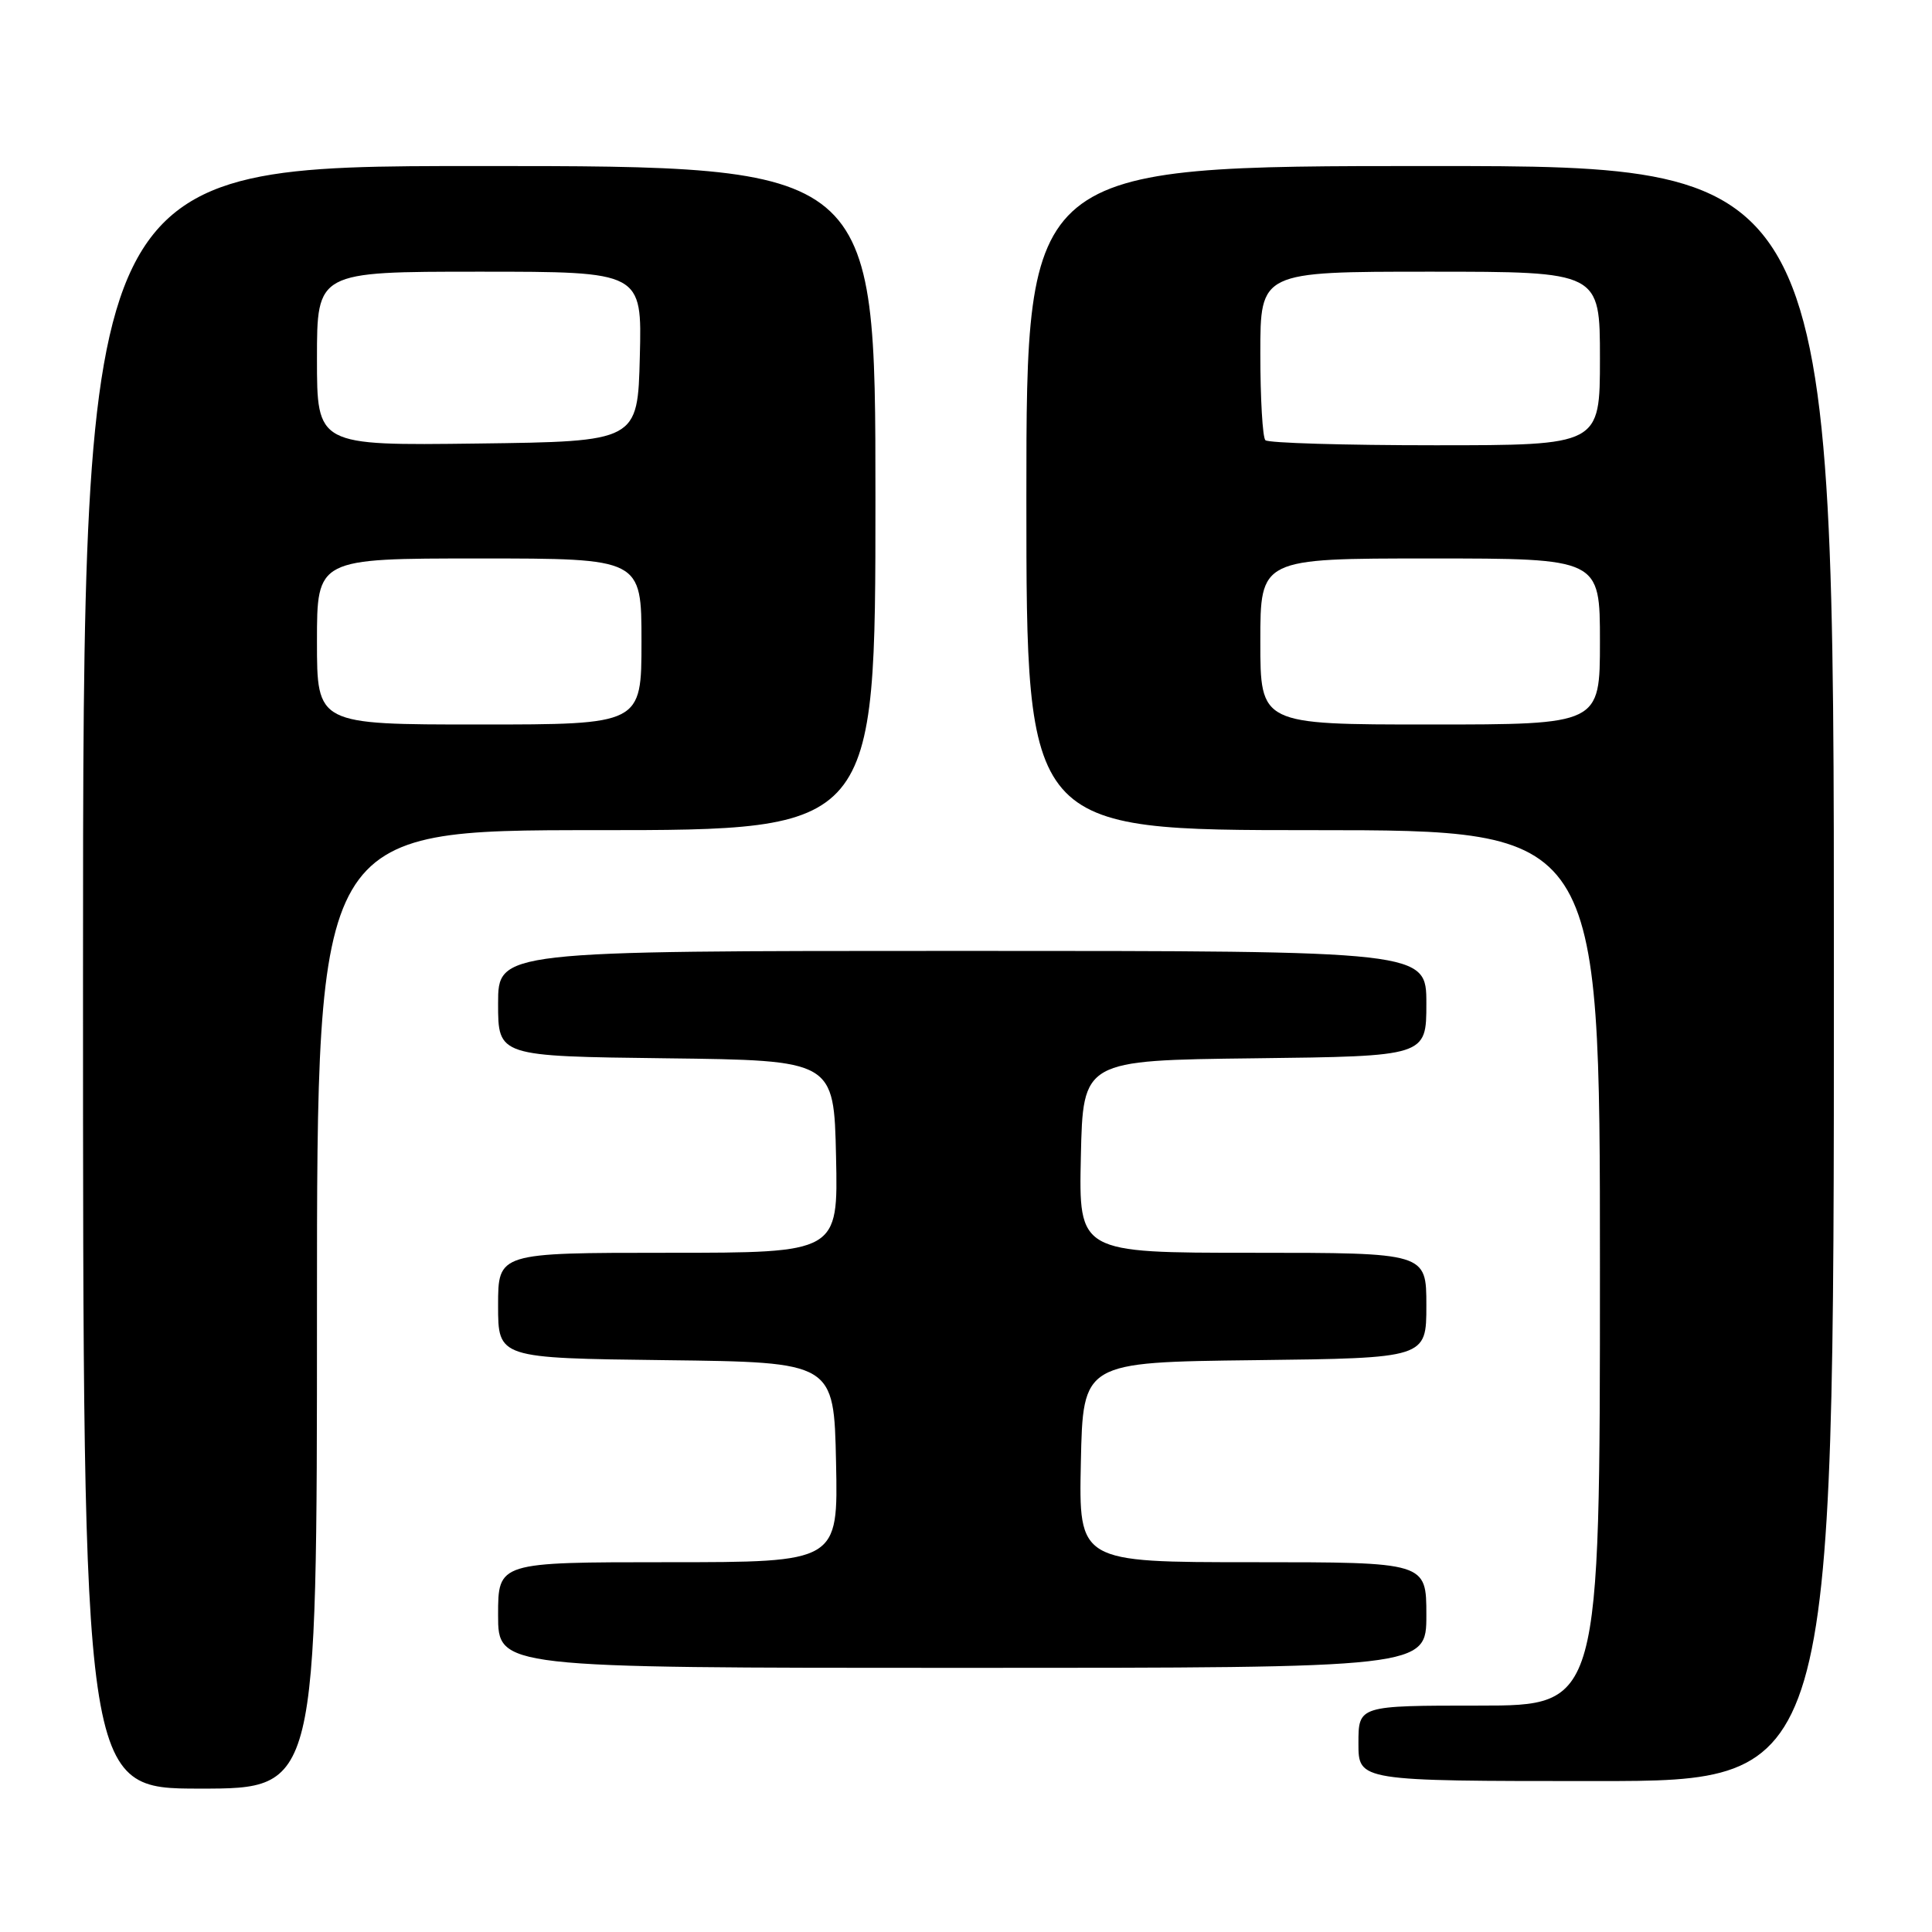<?xml version="1.0" encoding="UTF-8" standalone="no"?>
<!DOCTYPE svg PUBLIC "-//W3C//DTD SVG 1.1//EN" "http://www.w3.org/Graphics/SVG/1.1/DTD/svg11.dtd" >
<svg xmlns="http://www.w3.org/2000/svg" xmlns:xlink="http://www.w3.org/1999/xlink" version="1.1" viewBox="0 0 256 256">
 <g >
 <path fill="currentColor"
d=" M 42.00 173.50 C 42.00 110.00 42.00 110.00 79.00 110.00 C 116.00 110.00 116.00 110.00 116.00 66.00 C 116.00 22.00 116.00 22.00 63.50 22.00 C 11.00 22.00 11.00 22.00 11.00 129.50 C 11.00 237.00 11.00 237.00 26.50 237.00 C 42.00 237.00 42.00 237.00 42.00 173.50 Z  M 243.00 129.00 C 243.00 22.00 243.00 22.00 189.50 22.00 C 136.00 22.00 136.00 22.00 136.00 66.00 C 136.00 110.00 136.00 110.00 174.00 110.00 C 212.00 110.00 212.00 110.00 212.00 168.00 C 212.00 226.00 212.00 226.00 196.00 226.00 C 180.00 226.00 180.00 226.00 180.00 231.00 C 180.00 236.00 180.00 236.00 211.50 236.00 C 243.00 236.00 243.00 236.00 243.00 129.00 Z  M 189.00 214.00 C 189.00 207.00 189.00 207.00 165.97 207.00 C 142.94 207.00 142.94 207.00 143.22 193.75 C 143.50 180.50 143.50 180.50 166.25 180.23 C 189.00 179.96 189.00 179.96 189.00 172.98 C 189.00 166.00 189.00 166.00 165.97 166.00 C 142.94 166.00 142.94 166.00 143.22 153.25 C 143.50 140.50 143.50 140.50 166.25 140.23 C 189.00 139.96 189.00 139.96 189.00 132.98 C 189.00 126.00 189.00 126.00 127.50 126.00 C 66.00 126.00 66.00 126.00 66.00 132.98 C 66.00 139.96 66.00 139.96 88.25 140.23 C 110.50 140.50 110.50 140.50 110.78 153.25 C 111.06 166.00 111.06 166.00 88.53 166.00 C 66.00 166.00 66.00 166.00 66.00 172.98 C 66.00 179.96 66.00 179.96 88.25 180.23 C 110.50 180.50 110.50 180.50 110.78 193.75 C 111.06 207.00 111.06 207.00 88.53 207.00 C 66.00 207.00 66.00 207.00 66.00 214.00 C 66.00 221.00 66.00 221.00 127.50 221.00 C 189.00 221.00 189.00 221.00 189.00 214.00 Z  M 42.00 85.00 C 42.00 74.00 42.00 74.00 63.50 74.00 C 85.00 74.00 85.00 74.00 85.00 85.00 C 85.00 96.00 85.00 96.00 63.50 96.00 C 42.00 96.00 42.00 96.00 42.00 85.00 Z  M 42.00 47.52 C 42.00 36.00 42.00 36.00 63.53 36.00 C 85.07 36.00 85.07 36.00 84.78 47.25 C 84.50 58.50 84.50 58.50 63.25 58.77 C 42.00 59.04 42.00 59.04 42.00 47.52 Z  M 167.00 85.00 C 167.00 74.00 167.00 74.00 189.50 74.00 C 212.00 74.00 212.00 74.00 212.00 85.00 C 212.00 96.00 212.00 96.00 189.50 96.00 C 167.00 96.00 167.00 96.00 167.00 85.00 Z  M 167.67 58.33 C 167.30 57.97 167.00 52.79 167.00 46.83 C 167.00 36.00 167.00 36.00 189.50 36.00 C 212.00 36.00 212.00 36.00 212.00 47.50 C 212.00 59.00 212.00 59.00 190.17 59.00 C 178.16 59.00 168.03 58.70 167.67 58.33 Z "/>
</g>
</svg>